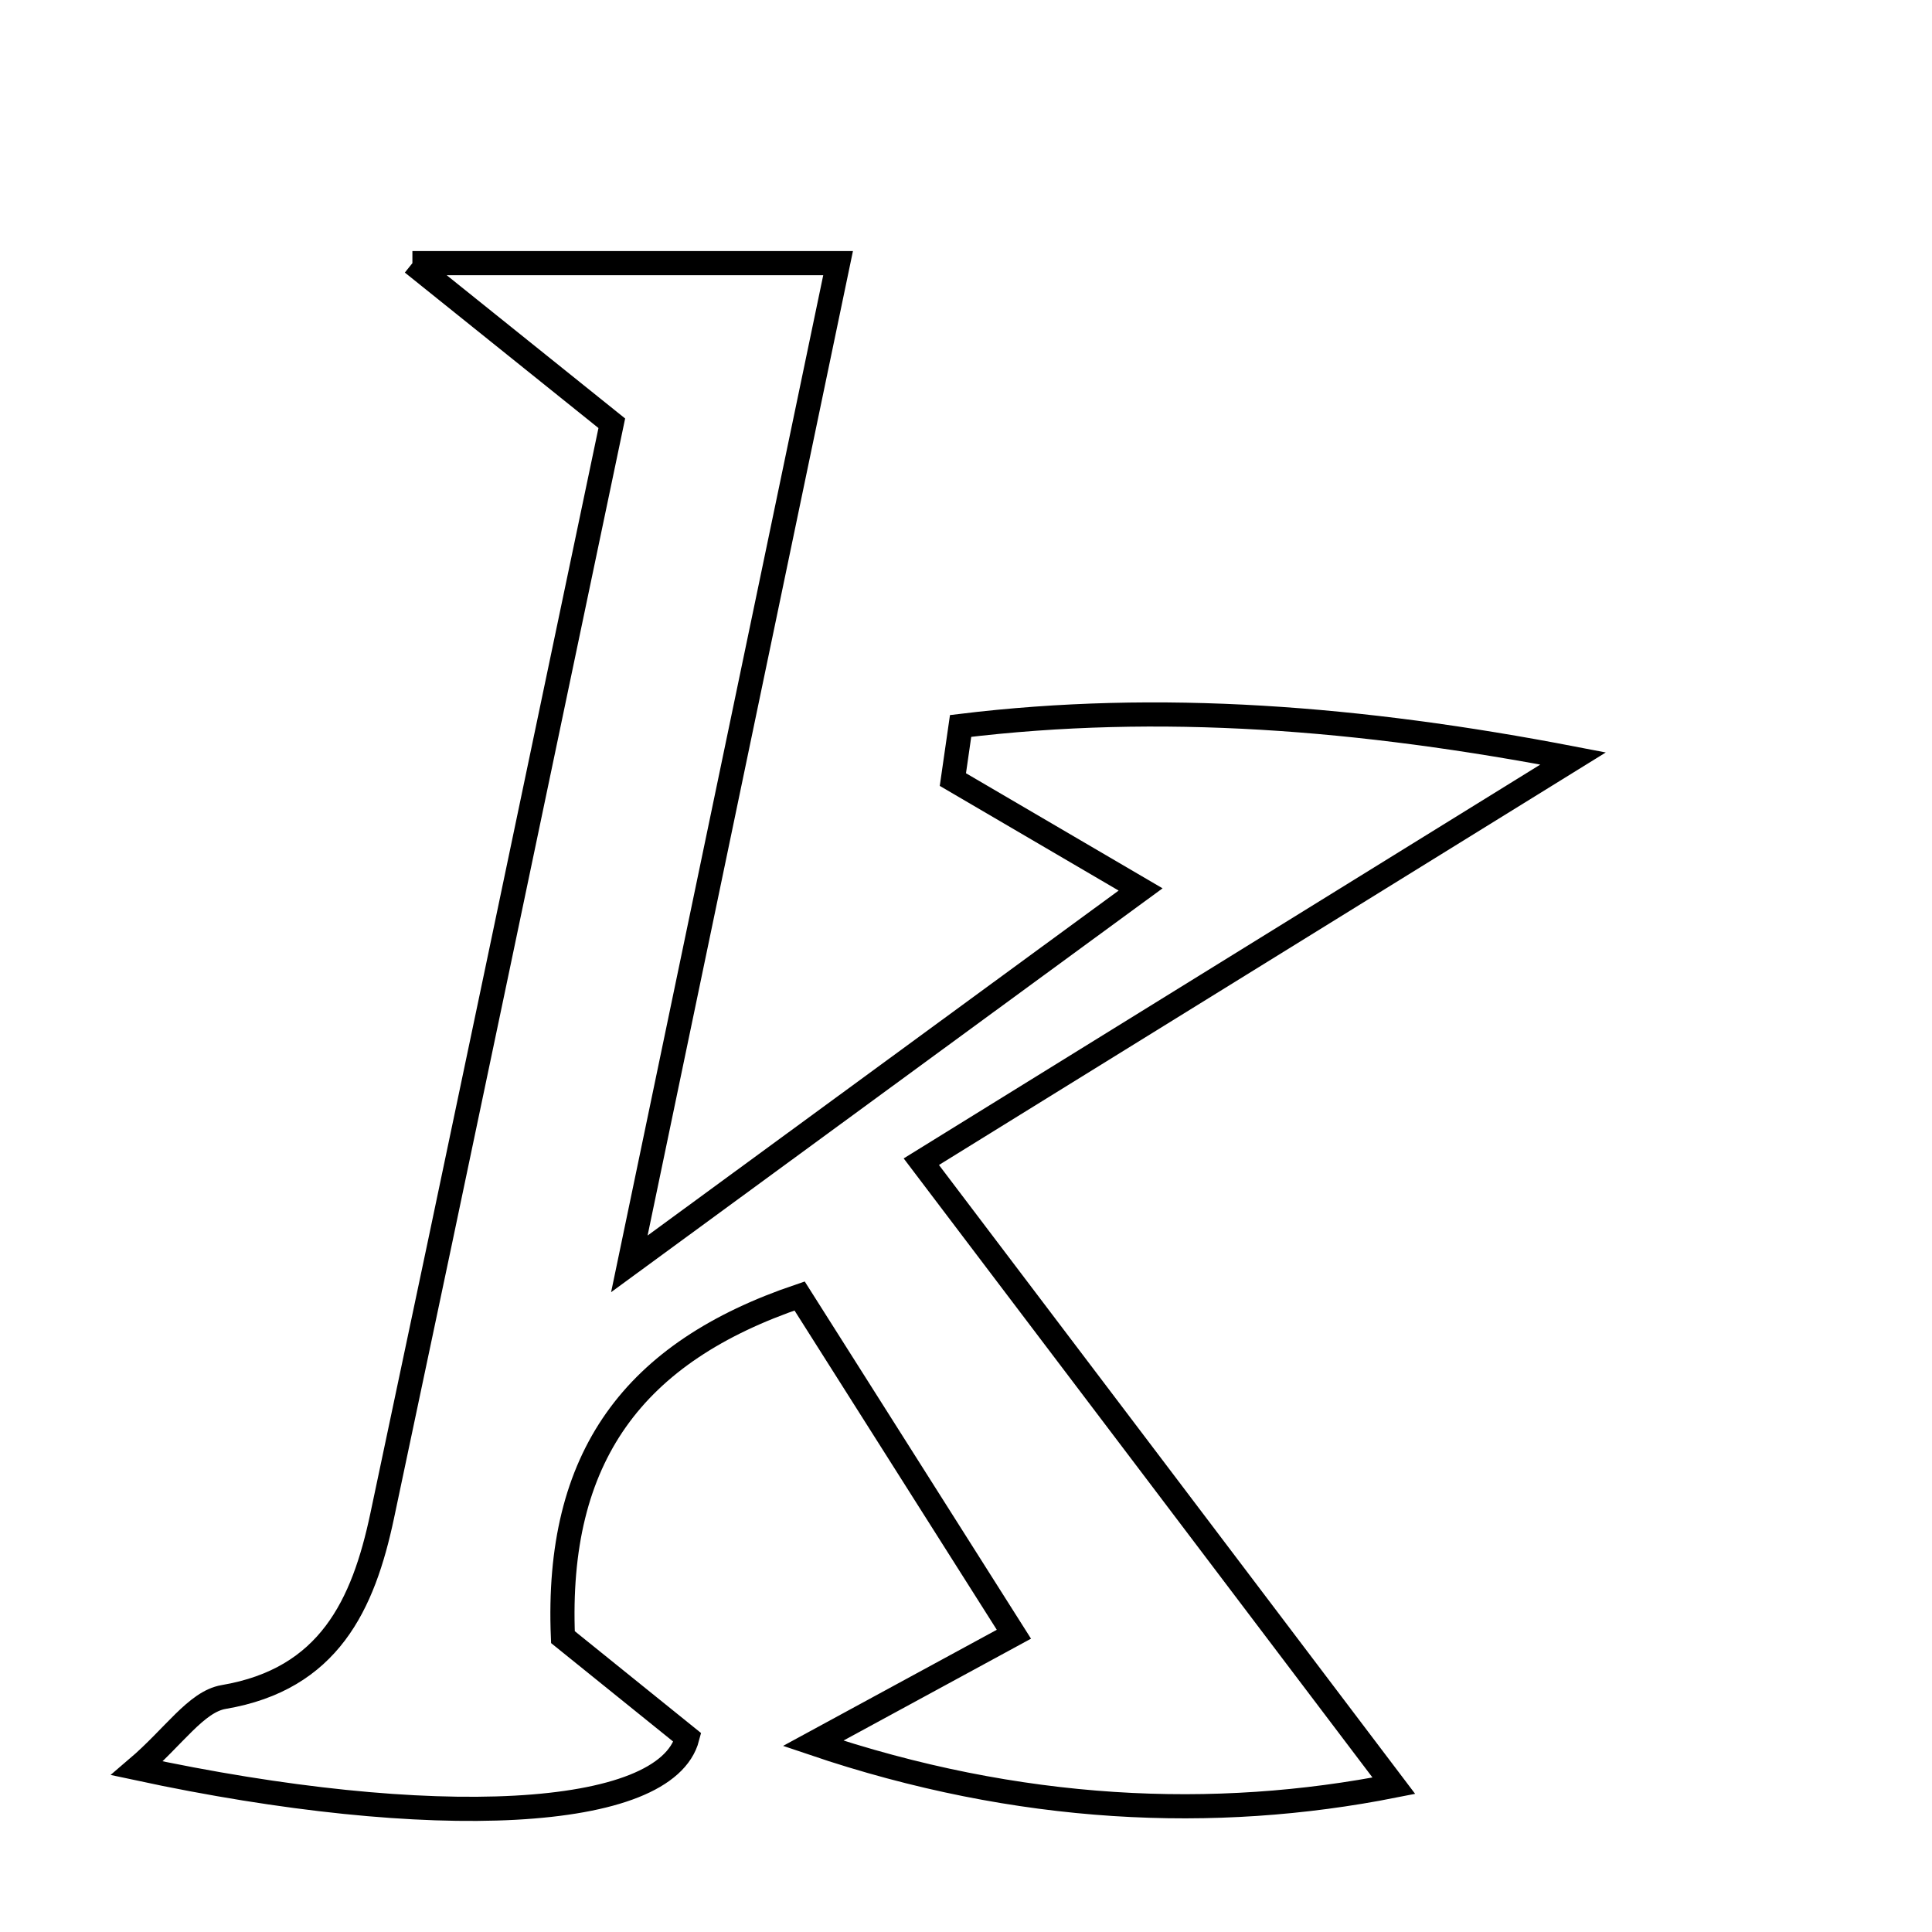 <svg xmlns="http://www.w3.org/2000/svg" viewBox="0.0 0.0 24.0 24.0" height="200px" width="200px"><path fill="none" stroke="black" stroke-width=".3" stroke-opacity="1.0"  filling="0" d="M5.123 3.269 C7.257 3.269 8.717 3.269 10.411 3.269 C9.59 7.206 8.778 11.098 7.818 15.7 C10.205 13.952 12.096 12.567 14.169 11.049 C13.188 10.474 12.513 10.079 11.837 9.684 C11.869 9.462 11.901 9.24 11.933 9.018 C14.405 8.717 16.895 8.912 19.542 9.422 C16.984 11.005 14.427 12.587 11.445 14.431 C13.509 17.155 15.33 19.56 17.315 22.183 C15.091 22.623 12.66 22.523 10.101 21.656 C10.876 21.235 11.65 20.814 12.595 20.301 C11.657 18.821 10.784 17.443 9.933 16.099 C7.869 16.797 6.9 18.094 6.993 20.337 C7.44 20.697 8.011 21.157 8.539 21.584 C8.271 22.61 5.38 22.756 1.702 21.966 C2.159 21.576 2.436 21.14 2.777 21.081 C4.088 20.859 4.513 19.935 4.747 18.833 C5.7 14.34 6.637 9.844 7.6 5.258 C6.924 4.716 6.3 4.214 5.123 3.269"></path></svg>